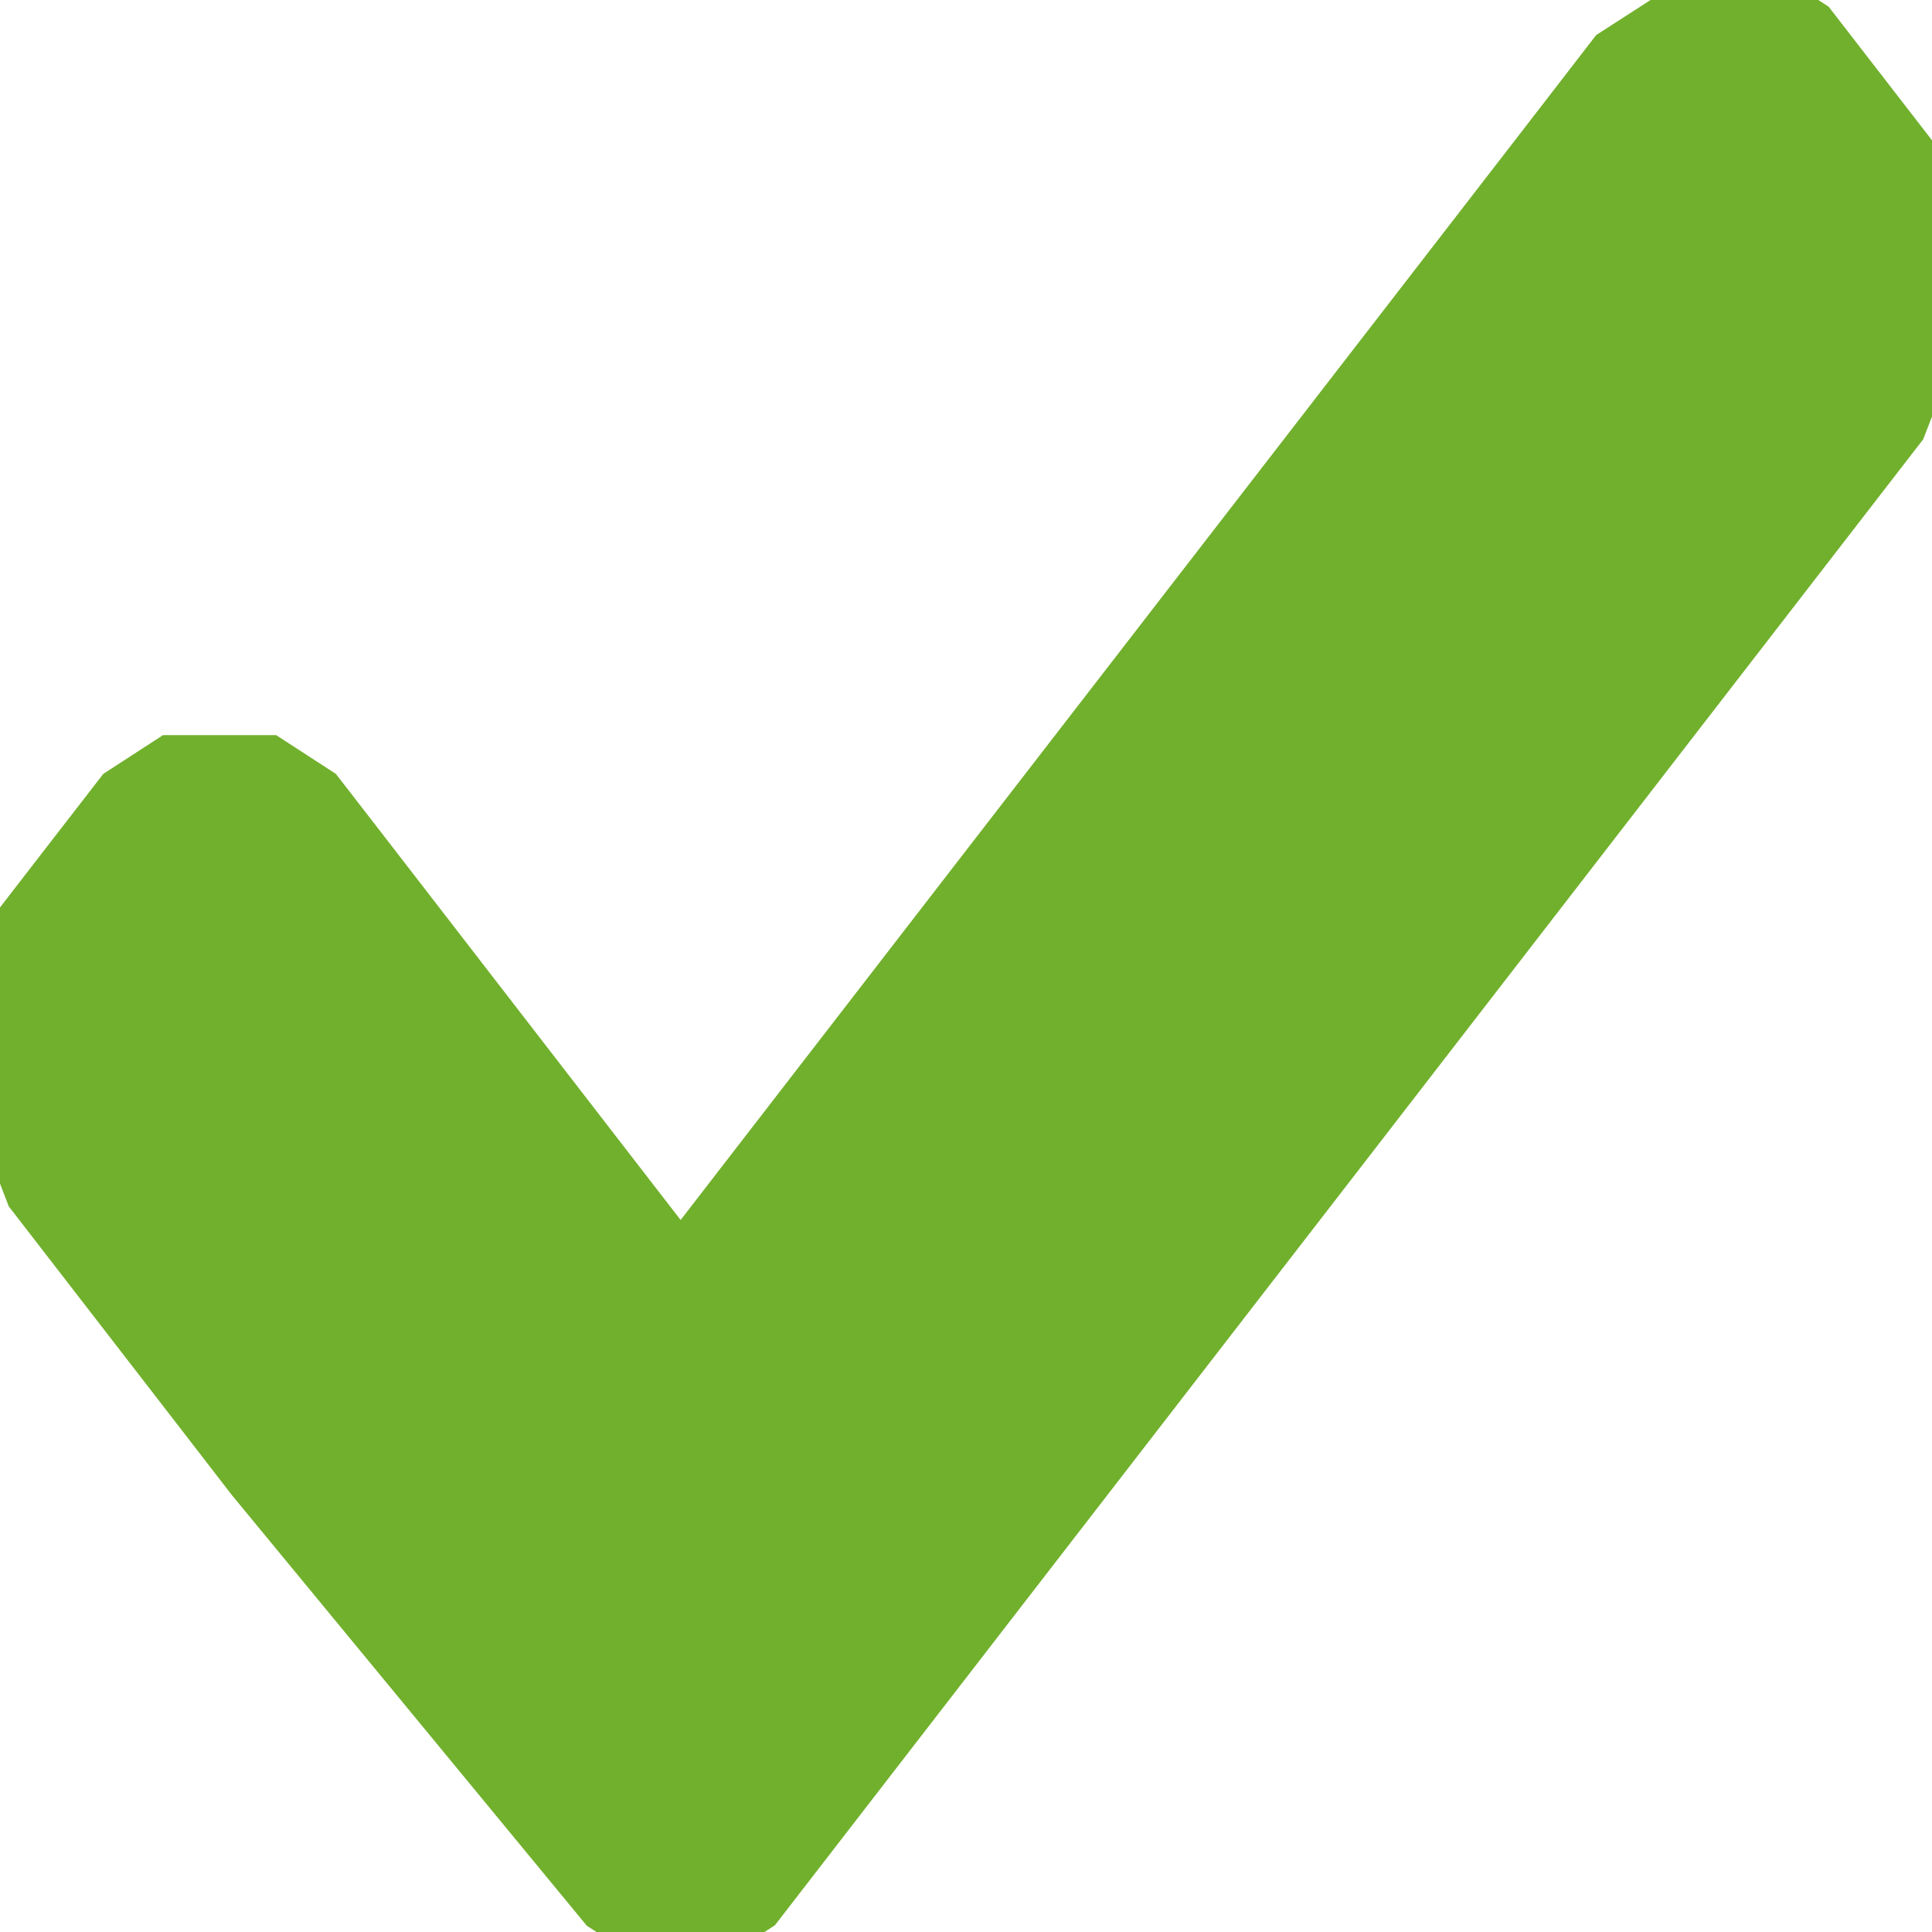 <svg width="16" height="16" viewBox="0 0 16 16" fill="none" xmlns="http://www.w3.org/2000/svg">
<g clip-path="url(#clip0)">
<path d="M5.508 10.755L5.636 10.921L5.765 10.755L8.492 7.225L13.038 1.343L13.562 0.664L13.9 0.446L14.225 0.235H14.364H14.503L14.801 0.429L15.508 1.343L15.669 1.551L15.818 1.938V2.353V2.533L15.656 2.954L15.487 3.39L14.235 5.01L10.599 9.716L10.053 10.422L7.326 13.951L6.074 15.571L5.775 15.765H5.498L5.196 15.57L2.308 12.066L1.947 11.598L0.513 9.743L0.345 9.307L0.182 8.886V8.706V8.471V8.098L0.492 7.696L0.856 7.225L1.199 6.782L1.498 6.588H1.818H2H2.139L2.438 6.782L2.781 7.225L4.781 9.814L5.326 10.519L5.508 10.755Z" fill="#71B02D" stroke="#71B02D"/>
</g>
<defs>
<clipPath id="clip0">
<rect width="16" height="16" fill="white"/>
</clipPath>
</defs>
</svg>
